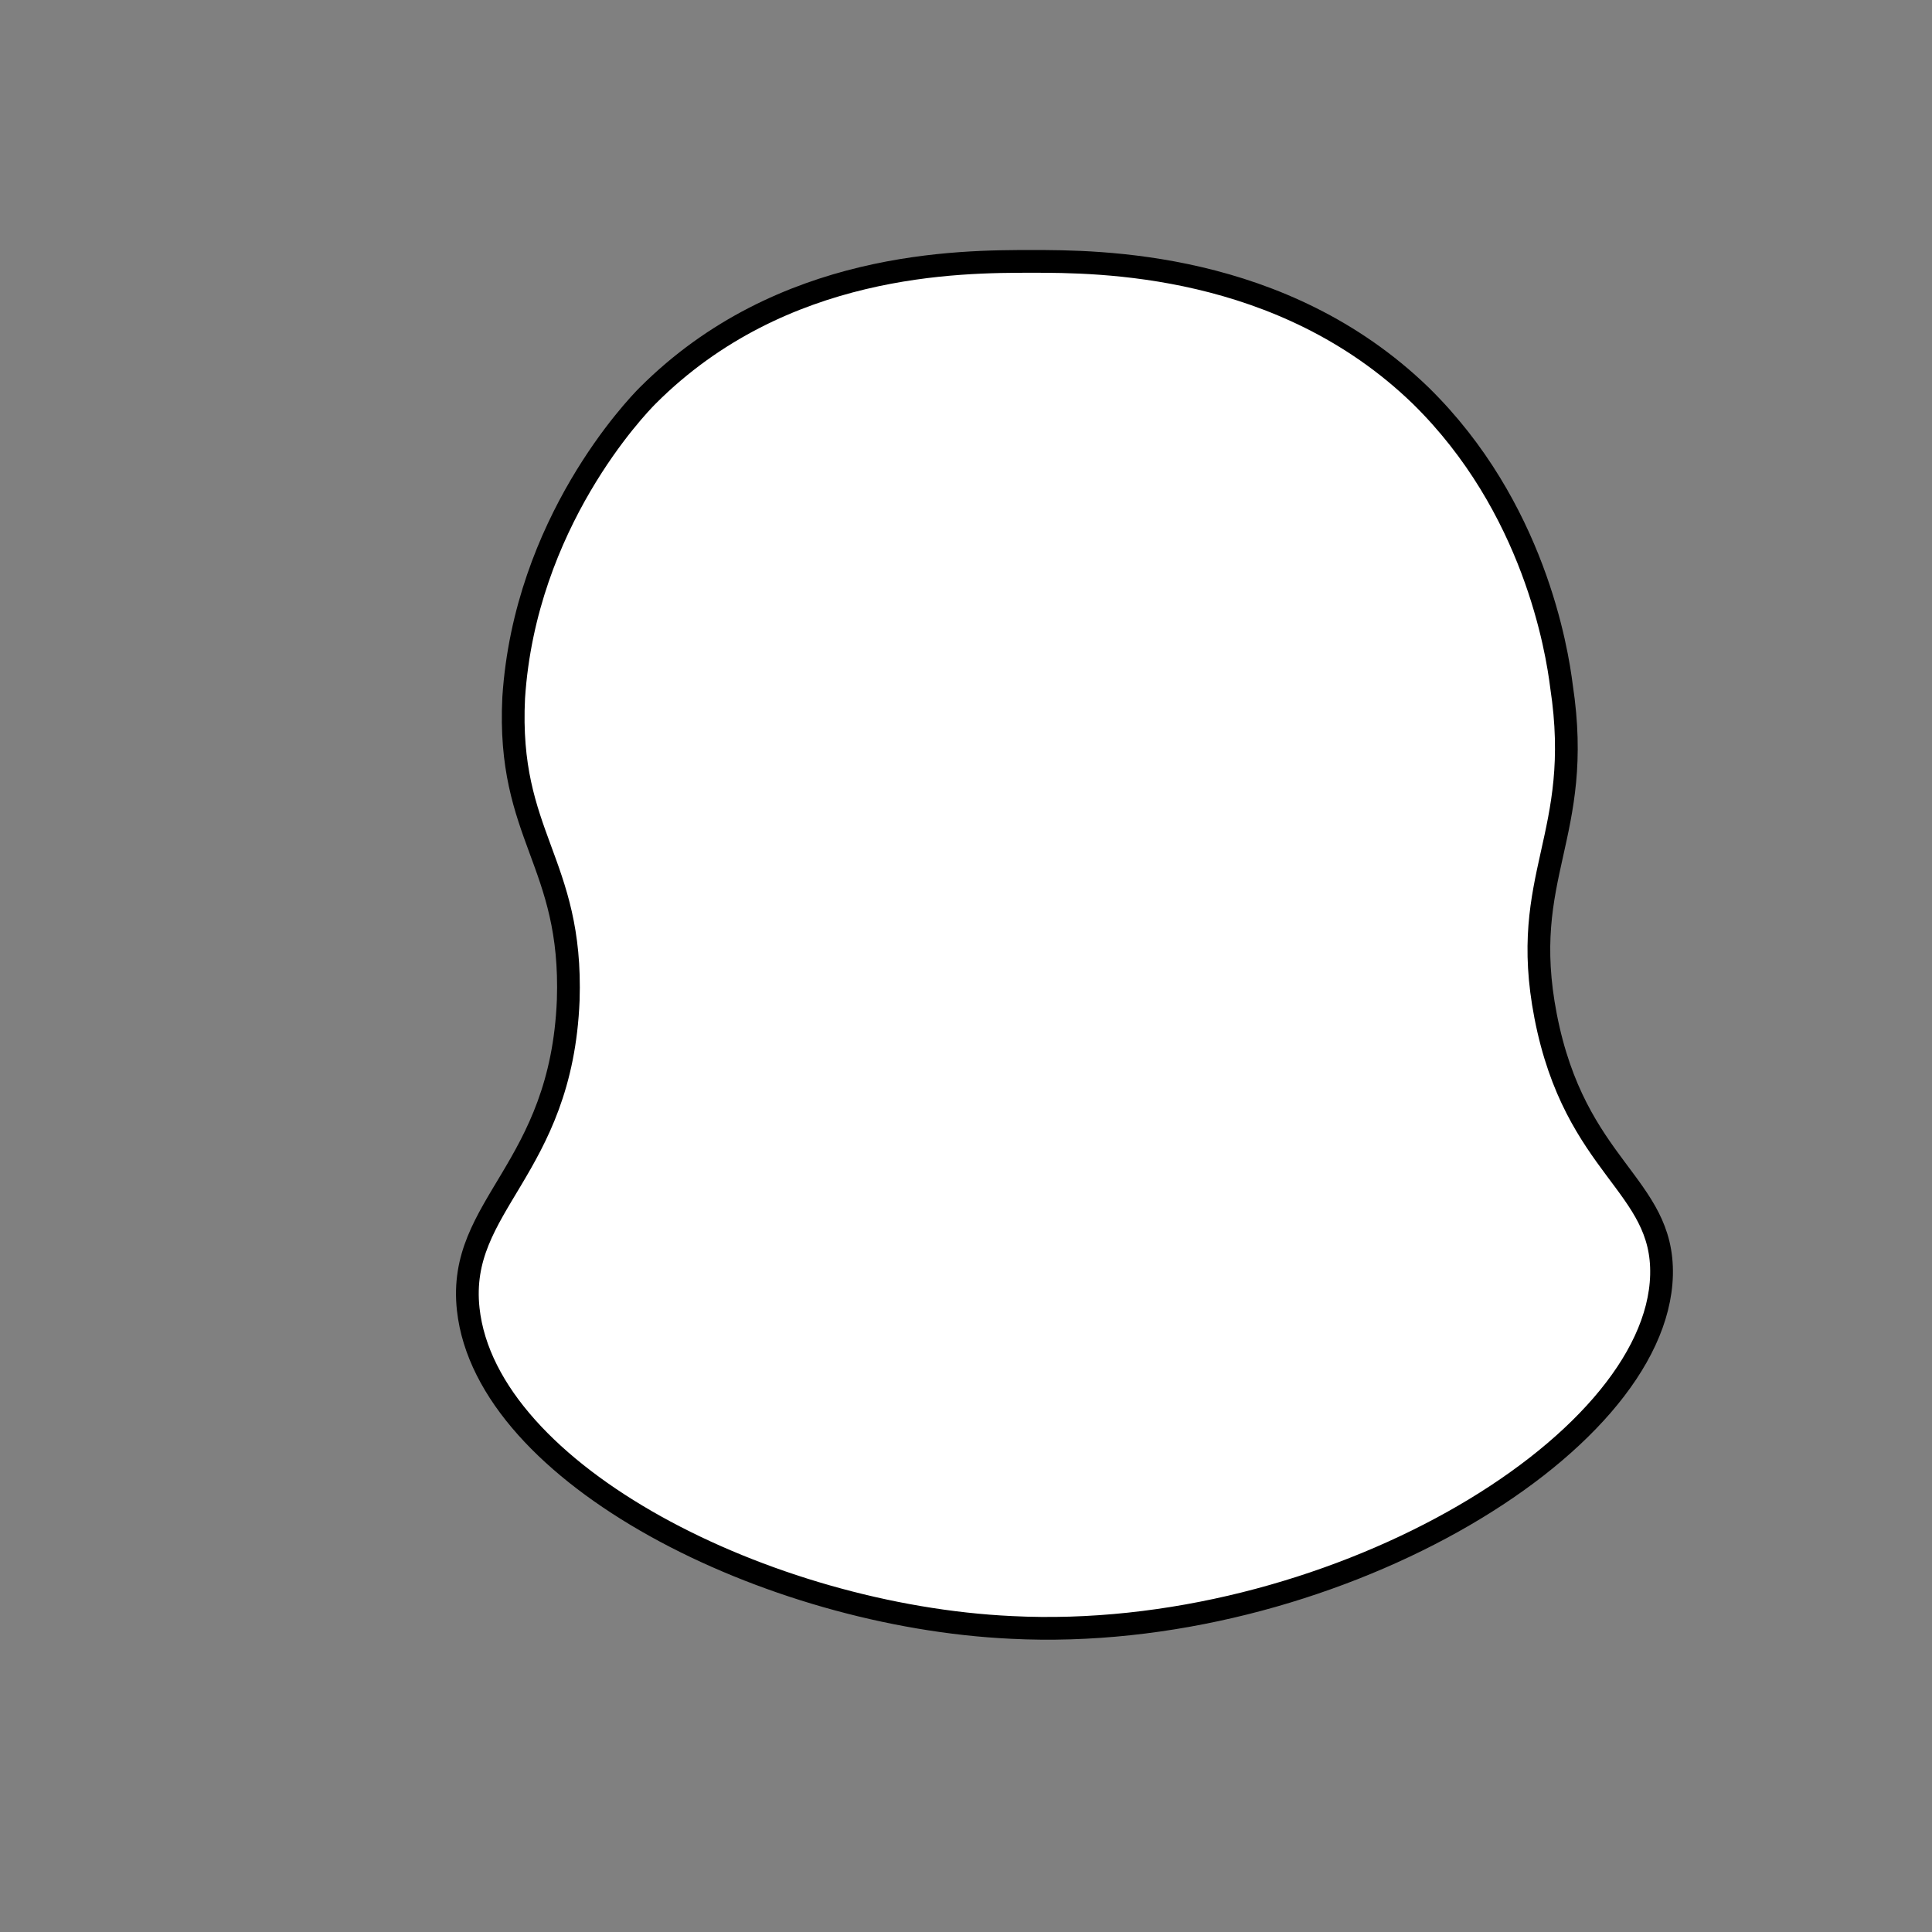 <?xml version="1.0" encoding="utf-8"?>
<!-- Generator: Adobe Illustrator 19.1.0, SVG Export Plug-In . SVG Version: 6.00 Build 0)  -->
<svg version="1.1" id="레이어_1" xmlns="http://www.w3.org/2000/svg" xmlns:xlink="http://www.w3.org/1999/xlink" x="0px"
	 y="0px" viewBox="0 0 85 85" style="enable-background:new 0 0 85 85;" xml:space="preserve">
<rect x="0" y="0" width="85" height="85" fill="#808080" stroke="none"/>
<style type="text/css">
	.st0{fill:#FFFFFF;stroke:#000000;stroke-miterlimit:10;}
</style>
<path class="st0" d="M45.4,11.5c-3.2,0-11,0-16.9,5.9c-0.5,0.5-5.4,5.6-5.9,13.3c-0.3,6.1,2.6,7.2,2.4,13.3c-0.3,7.5-4.9,9-4.4,13.6
	c0.8,7.3,13.2,13.5,23.9,14c13.8,0.7,28.4-7.9,28.6-15.5c0.1-4-3.8-4.7-5.1-11.4c-1.2-6.2,1.7-7.9,0.7-14.5
	c-0.2-1.6-1.2-7.9-6.2-12.8C56.4,11.5,48.3,11.5,45.4,11.5z"/>
<g>
</g>
<g>
</g>
<g>
</g>
<g>
</g>
<g>
</g>
<g>
</g>
</svg>
